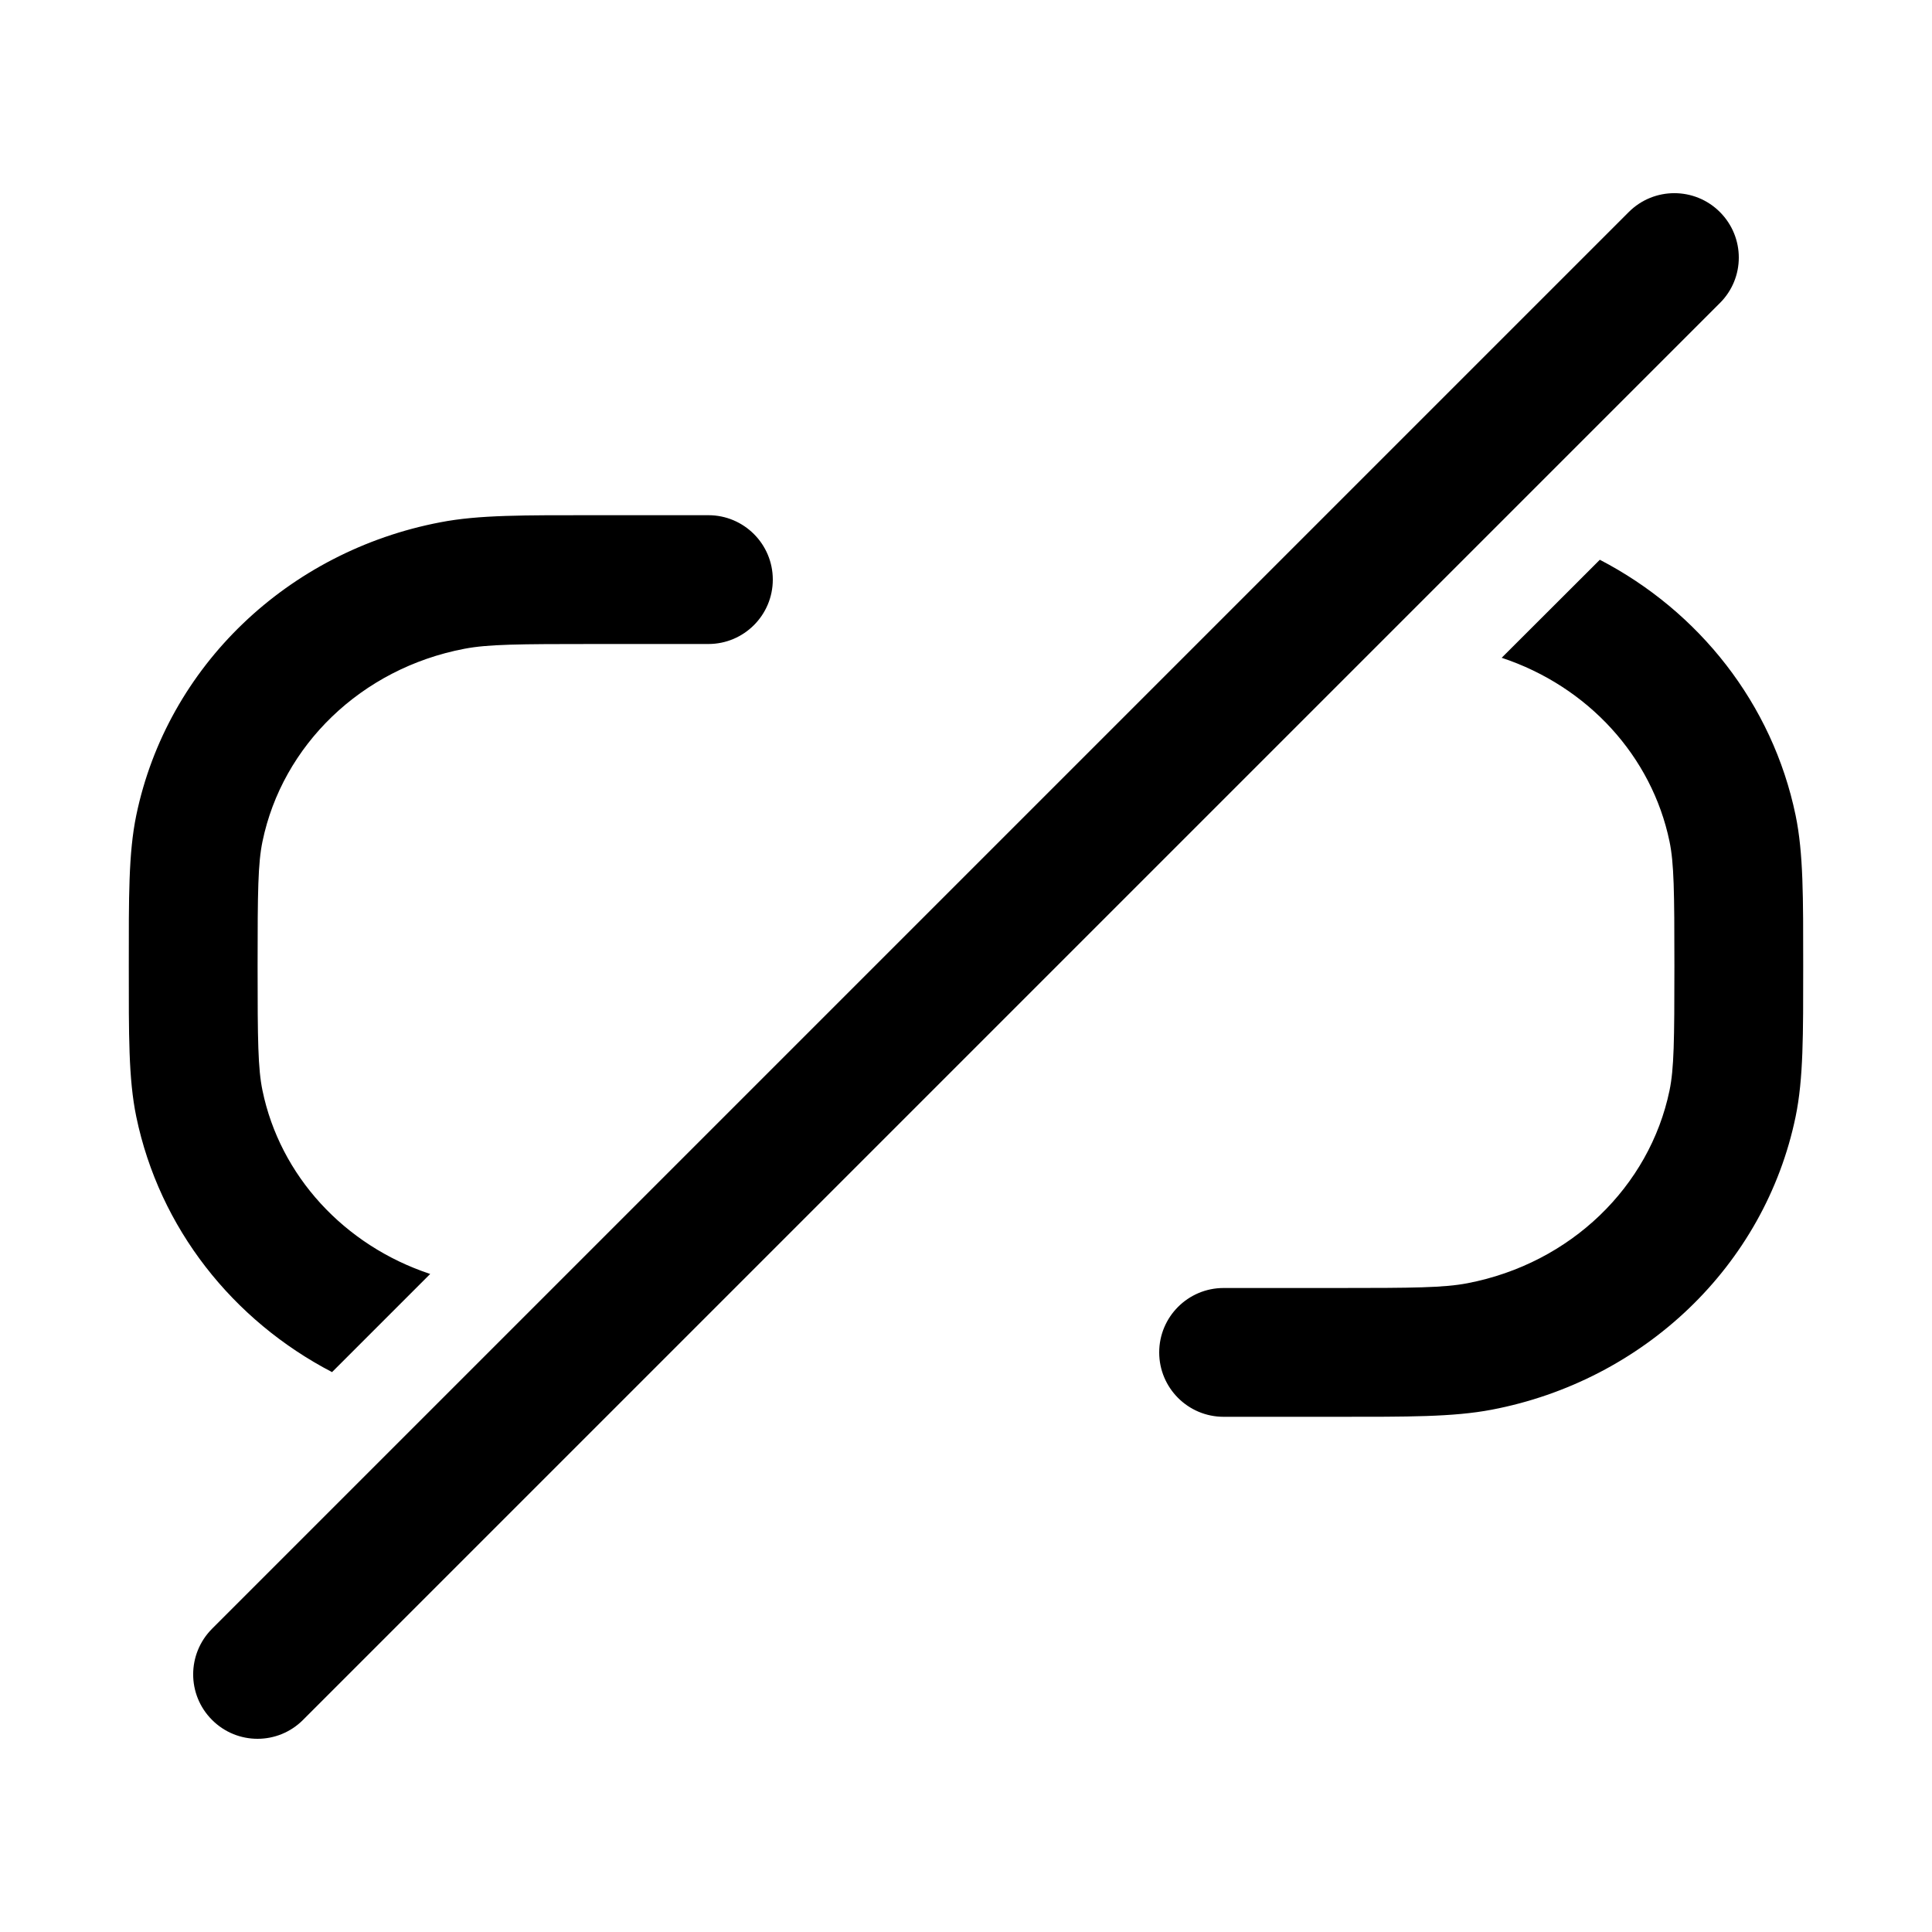 <svg width="15" height="15" viewBox="0 0 15 15" fill="none" xmlns="http://www.w3.org/2000/svg">
<path d="M12.646 1.646C12.841 1.451 13.158 1.451 13.353 1.646C13.549 1.842 13.549 2.158 13.353 2.353L2.353 13.353C2.158 13.549 1.841 13.549 1.646 13.353C1.451 13.158 1.451 12.842 1.646 12.646L12.646 1.646ZM12.421 4.346C13.191 4.746 13.761 5.463 13.941 6.33C14.002 6.625 14 6.967 14 7.5C14 8.033 14.002 8.375 13.941 8.67C13.701 9.829 12.761 10.72 11.581 10.945C11.281 11.002 10.932 11 10.375 11H9.5C9.224 11 9 10.776 9 10.5C9 10.224 9.224 10 9.5 10H10.375C10.978 10 11.21 9.998 11.393 9.963C12.196 9.809 12.807 9.211 12.962 8.467C12.997 8.298 13 8.082 13 7.5C13 6.917 12.997 6.702 12.962 6.533C12.825 5.873 12.329 5.329 11.659 5.107L12.421 4.346ZM5.5 4C5.776 4 6 4.224 6 4.5C6 4.776 5.776 5 5.5 5H4.625C4.021 5 3.789 5.002 3.606 5.037C2.803 5.19 2.192 5.789 2.038 6.533C2.003 6.702 2 6.917 2 7.5C2 8.082 2.003 8.298 2.038 8.467C2.174 9.126 2.67 9.669 3.34 9.891L2.578 10.653C1.808 10.252 1.238 9.537 1.058 8.67C0.997 8.375 1 8.033 1 7.5C1 6.967 0.997 6.625 1.058 6.33C1.299 5.17 2.238 4.28 3.419 4.055C3.718 3.997 4.067 4 4.625 4H5.5Z" fill="black"/>
</svg>
